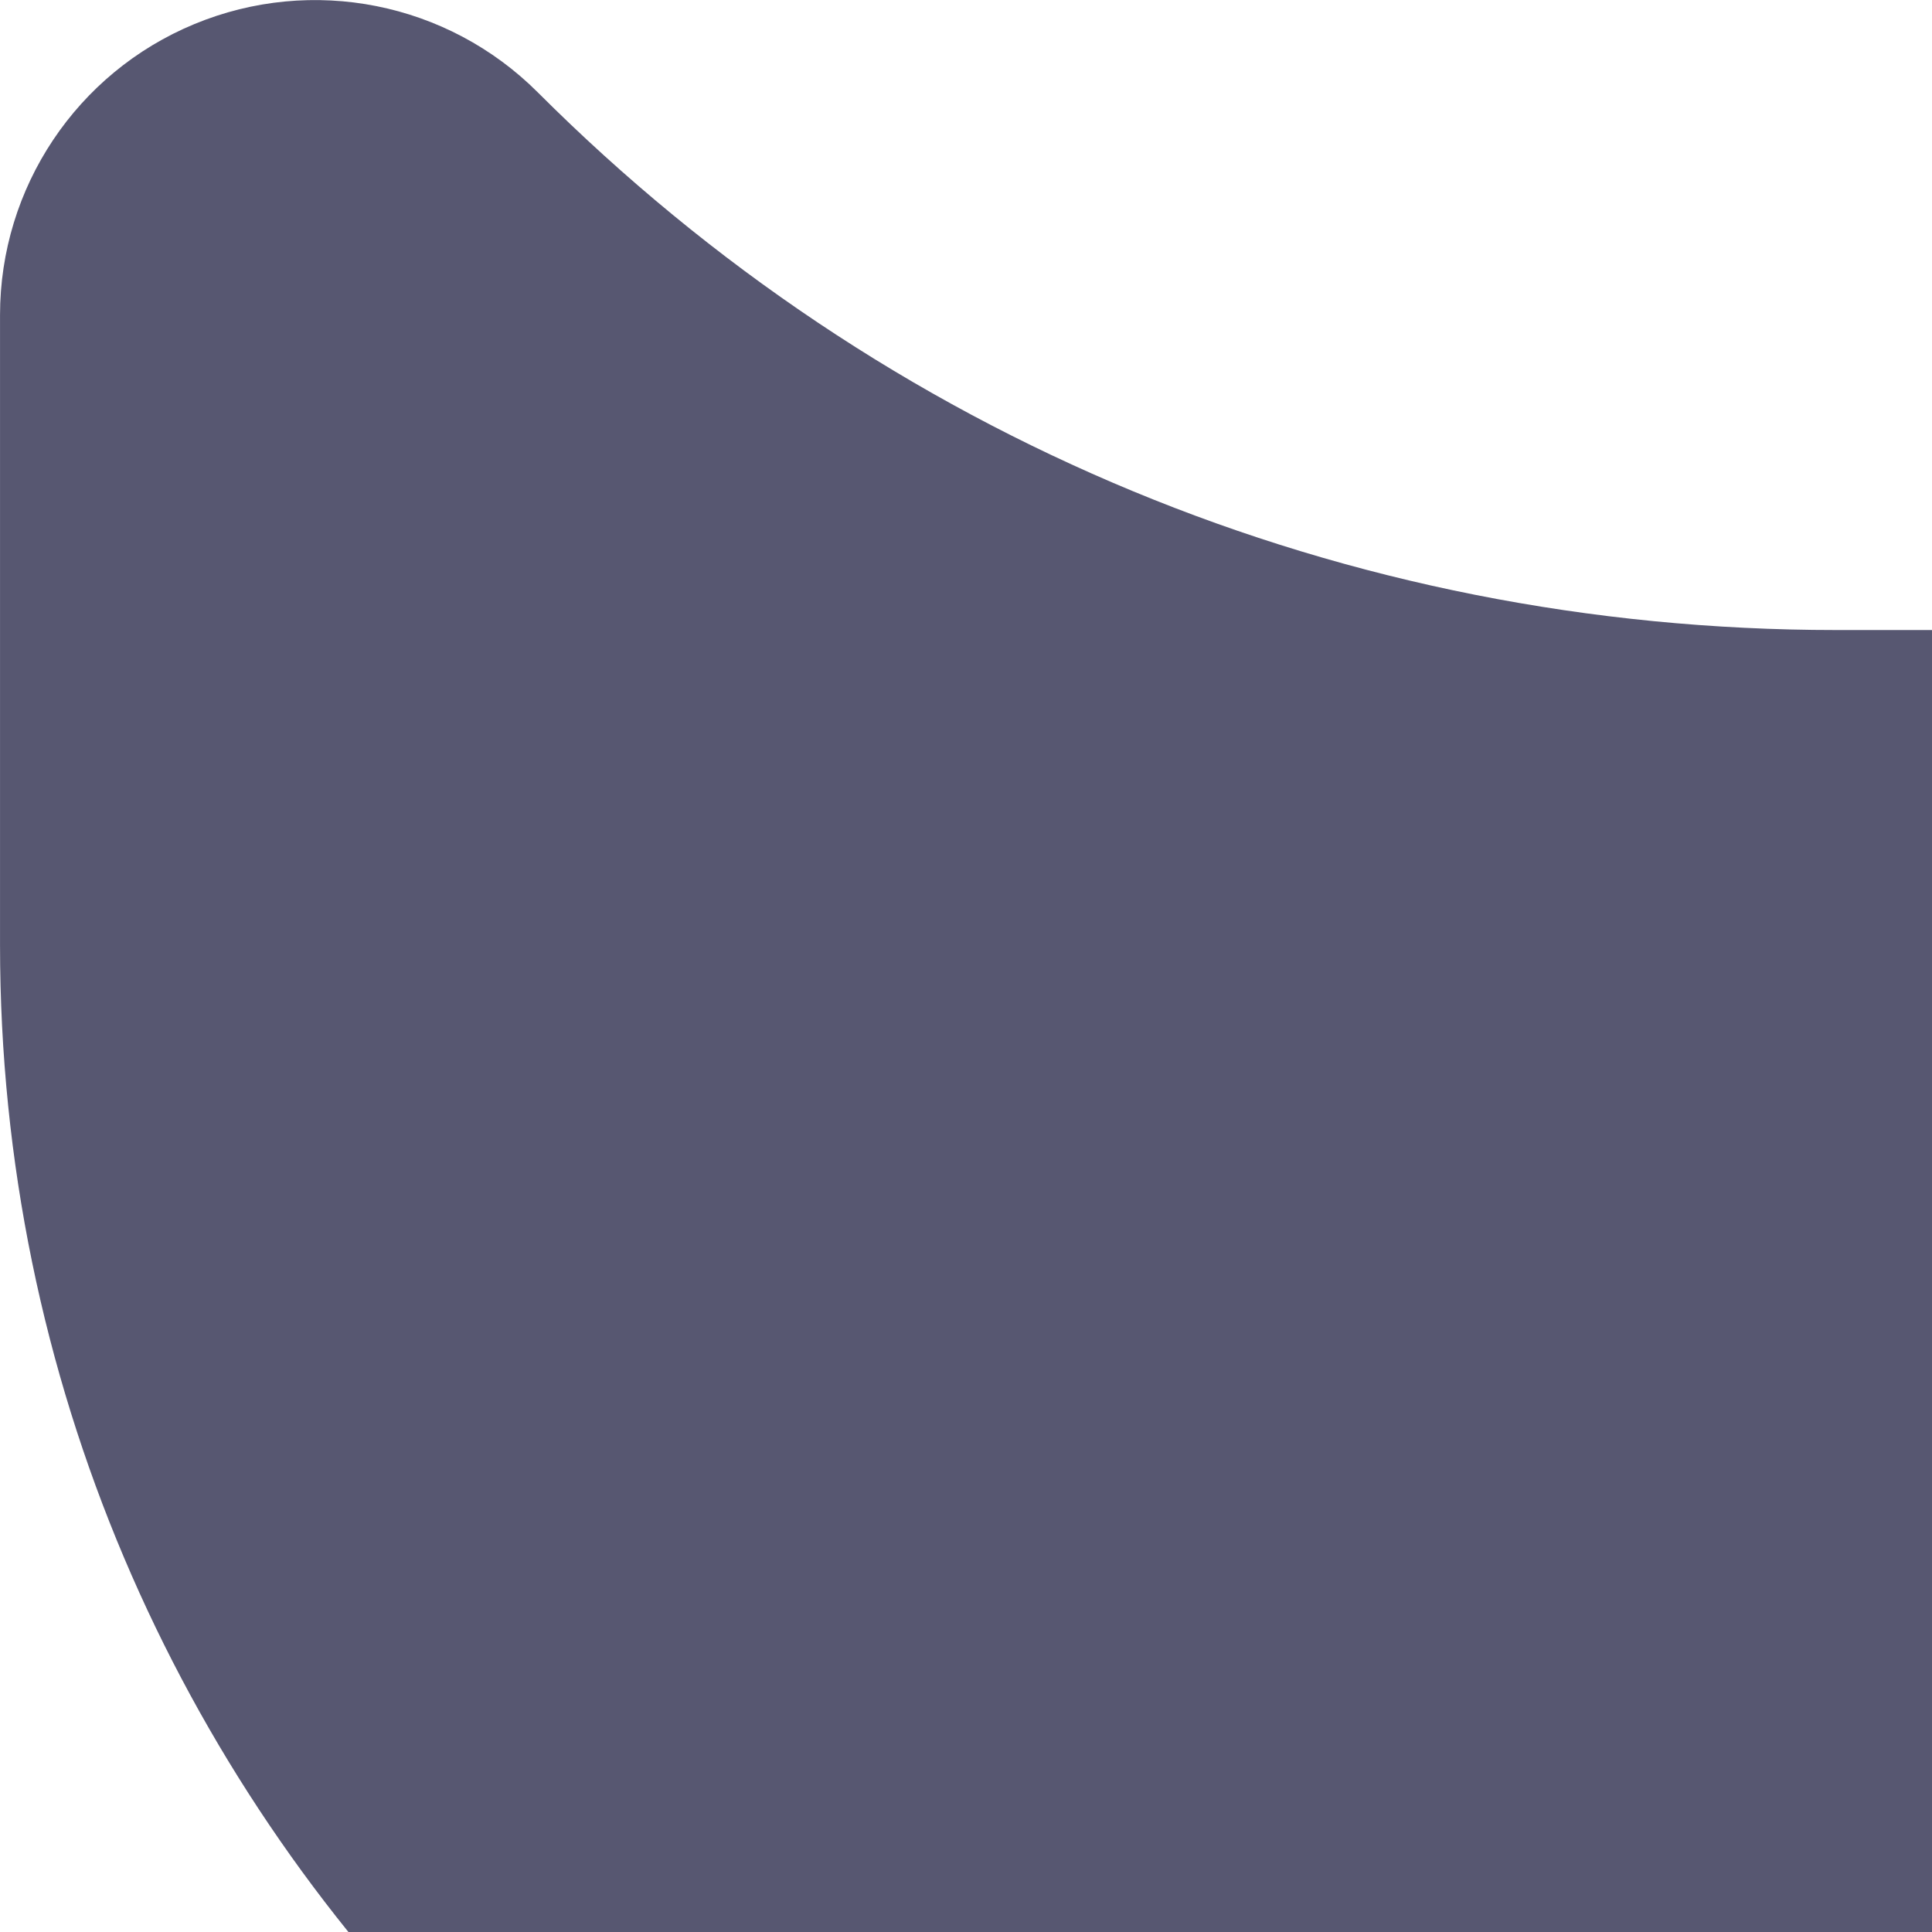 <svg width="144" height="144" viewBox="0 0 144 144" fill="none" xmlns="http://www.w3.org/2000/svg">
<g clip-path="url(#clip0_4_132)">
<g clip-path="url(#clip1_4_132)">
<path d="M406.956 375.653H313.044C300.082 375.653 289.565 365.144 289.565 352.174V258.262C289.565 245.292 300.082 234.783 313.044 234.783H406.956C419.917 234.783 430.435 245.292 430.435 258.262V352.174C430.435 365.144 419.917 375.653 406.956 375.653Z" fill="#575771"/>
<path d="M406.956 234.785H360V375.653H406.956C419.917 375.653 430.435 365.144 430.435 352.174V258.262C430.435 245.294 419.917 234.785 406.956 234.785Z" fill="#494965"/>
<path d="M696.52 469.567H23.48C10.519 469.567 0.001 459.058 0.001 446.088V352.176C0.001 339.206 10.519 328.697 23.48 328.697H696.521C709.483 328.697 720 339.206 720 352.176V446.088C719.999 459.058 709.481 469.567 696.52 469.567Z" fill="#BA4931"/>
<path d="M696.52 328.697H360V469.565H696.52C709.481 469.565 719.999 459.056 719.999 446.086V352.174C719.999 339.206 709.481 328.697 696.52 328.697Z" fill="#AD3D25"/>
<path d="M211.305 720H117.392C104.431 720 93.914 709.491 93.914 696.521V258.262C93.914 245.292 104.431 234.783 117.392 234.783H211.305C224.266 234.783 234.783 245.292 234.783 258.262V696.521C234.783 709.491 224.266 720 211.305 720Z" fill="#C95E48"/>
<path d="M602.608 720H508.695C495.734 720 485.217 709.491 485.217 696.521V258.262C485.217 245.292 495.734 234.783 508.695 234.783H602.608C615.569 234.783 626.086 245.292 626.086 258.262V696.521C626.085 709.491 615.569 720 602.608 720Z" fill="#BA4931"/>
<path d="M626.085 281.741H93.914V164.35C93.914 151.384 104.425 140.871 117.392 140.871H602.608C615.573 140.871 626.087 151.383 626.087 164.35V281.741H626.085Z" fill="#BA4931"/>
<path d="M602.608 140.871H360V281.739H626.086V164.348C626.085 151.384 615.573 140.871 602.608 140.871Z" fill="#AD3D25"/>
<path d="M602.608 187.829H117.393C52.66 187.829 0.002 135.17 0.002 70.438V23.48C0.002 13.981 5.718 5.421 14.493 1.792C23.268 -1.838 33.355 0.163 40.081 6.882C65.928 32.729 100.288 46.959 136.837 46.959H583.166C619.713 46.959 654.075 32.728 679.922 6.882C686.648 0.156 696.751 -1.845 705.51 1.792C714.284 5.421 720.001 13.981 720.001 23.48V70.436C719.999 135.172 667.342 187.829 602.608 187.829Z" fill="#575771"/>
<path d="M705.507 1.792C696.748 -1.846 686.645 0.156 679.919 6.882C654.071 32.73 619.71 46.959 583.163 46.959H360V187.827H602.608C667.34 187.827 719.999 135.169 719.999 70.436V23.48C719.999 13.981 714.282 5.421 705.507 1.792Z" fill="#494965"/>
</g>
</g>
<defs>
<clipPath id="clip0_4_132">
<rect width="144" height="144" fill="white"/>
</clipPath>
<clipPath id="clip1_4_132">
<rect width="144" height="144" fill="white"/>
</clipPath>
</defs>
</svg>
